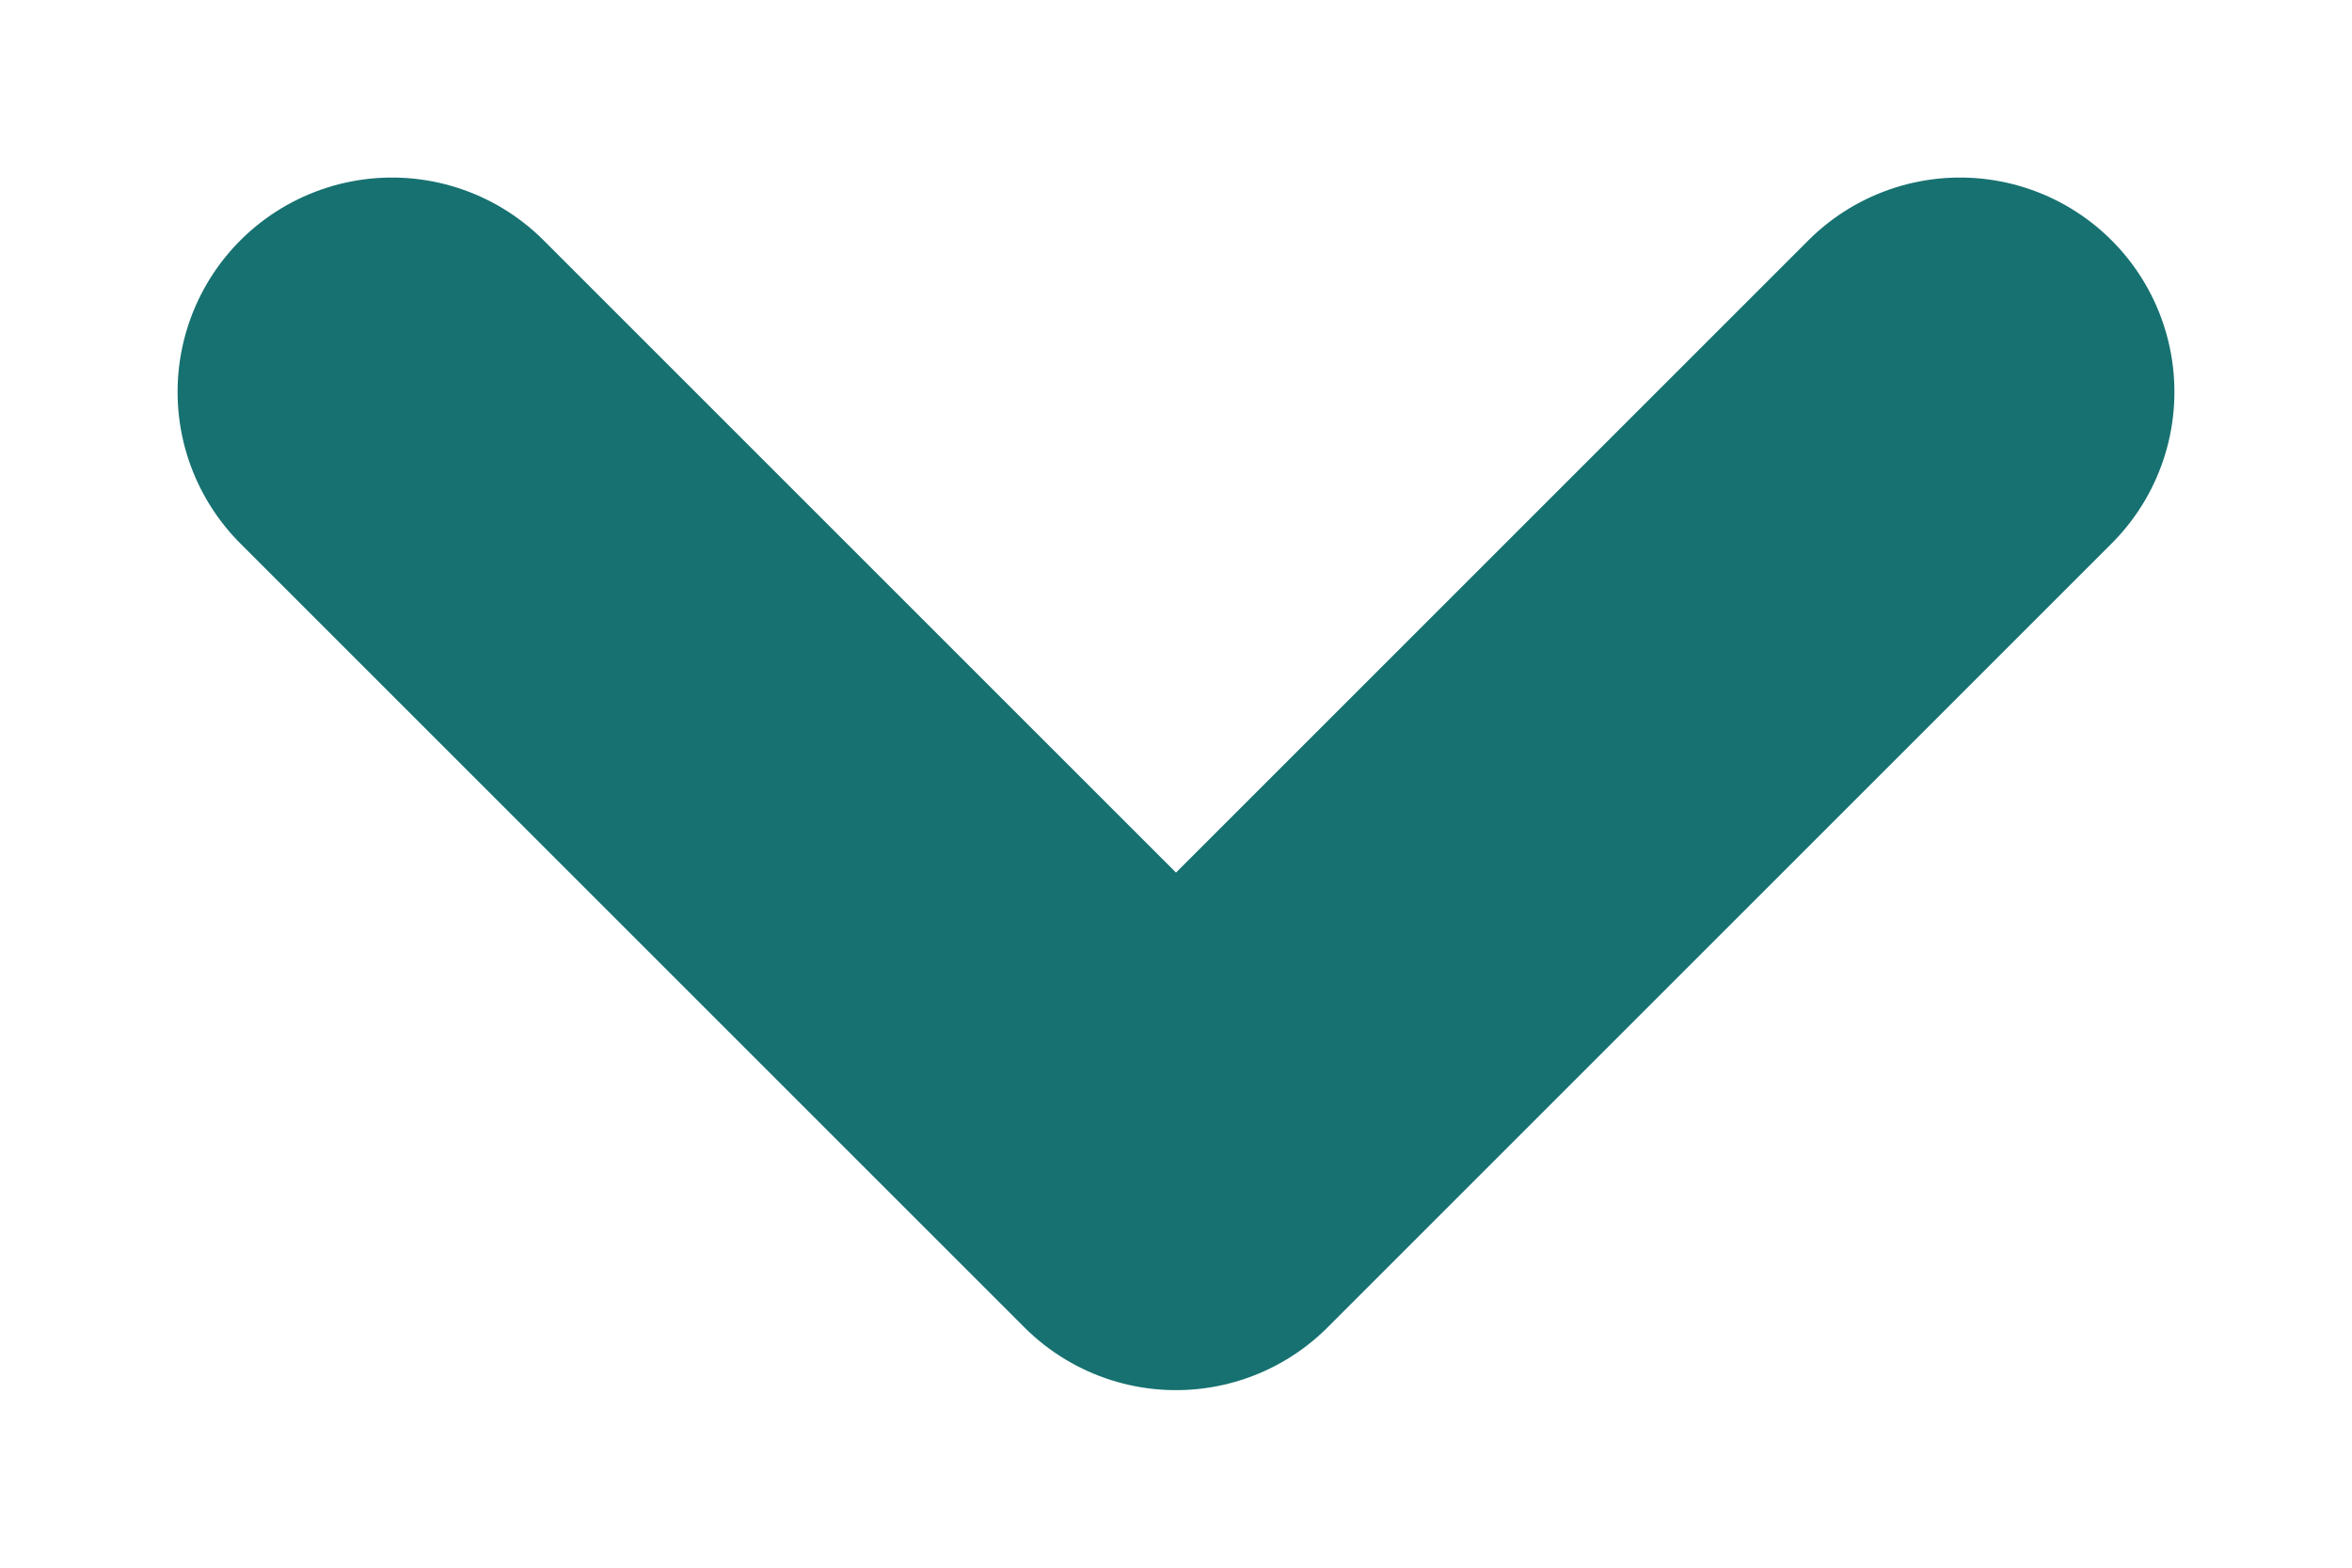 <svg width="12" height="8" viewBox="0 0 12 8" fill="none" xmlns="http://www.w3.org/2000/svg">
<path d="M2 2L6 6L10 2" stroke="#177171" stroke-width="2.188" stroke-linecap="round" stroke-linejoin="round"/>
</svg>
